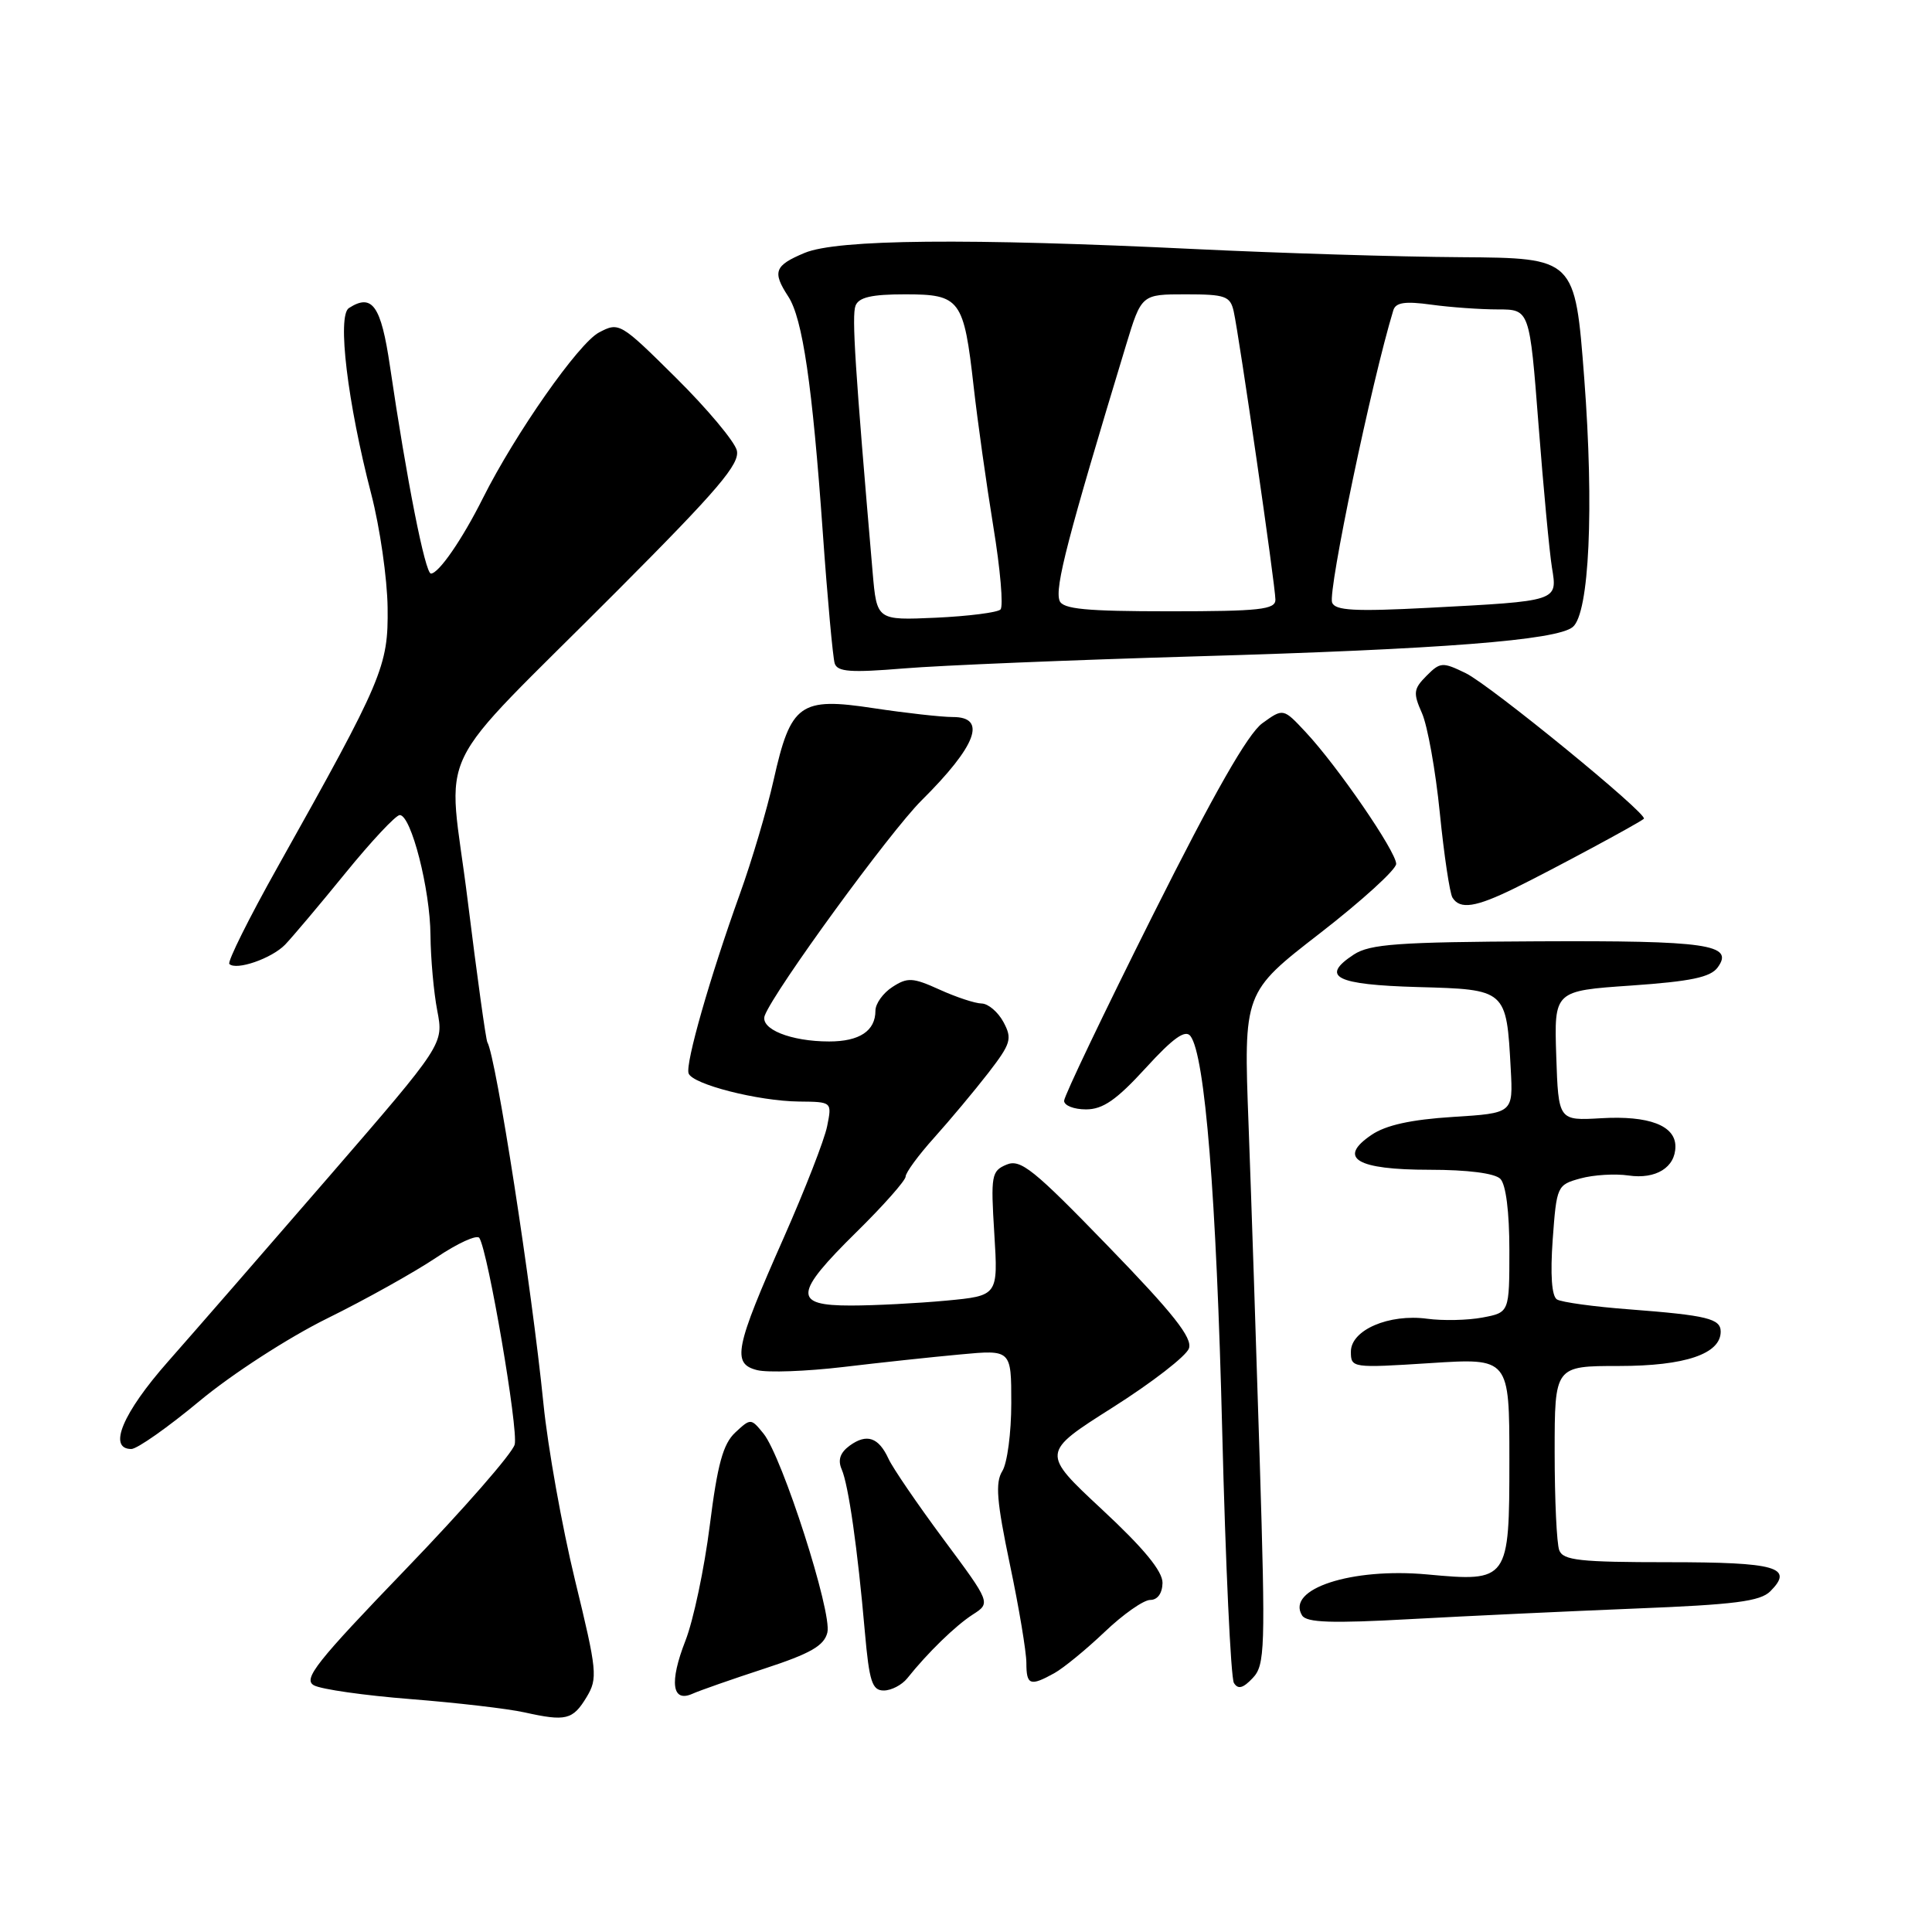 <?xml version="1.0" encoding="UTF-8" standalone="no"?>
<!DOCTYPE svg PUBLIC "-//W3C//DTD SVG 1.1//EN" "http://www.w3.org/Graphics/SVG/1.1/DTD/svg11.dtd" >
<svg xmlns="http://www.w3.org/2000/svg" xmlns:xlink="http://www.w3.org/1999/xlink" version="1.1" viewBox="0 0 256 256">
 <g >
 <path fill="currentColor"
d=" M 77.73 224.87 C 79.22 222.39 79.13 221.44 76.19 209.37 C 74.47 202.29 72.59 191.78 72.01 186.00 C 70.45 170.49 65.72 140.03 64.58 138.11 C 64.38 137.77 63.21 129.31 61.97 119.31 C 59.34 98.03 56.74 103.42 81.84 78.23 C 95.21 64.82 98.08 61.44 97.63 59.67 C 97.32 58.48 93.70 54.15 89.57 50.06 C 82.19 42.74 82.03 42.65 79.36 44.06 C 76.65 45.50 68.28 57.45 63.99 66.00 C 61.25 71.48 58.13 76.00 57.10 76.00 C 56.34 76.00 53.89 63.61 51.67 48.51 C 50.49 40.49 49.32 38.83 46.23 40.82 C 44.66 41.84 46.04 53.34 49.20 65.50 C 50.34 69.90 51.31 76.65 51.36 80.50 C 51.46 88.30 50.76 89.95 36.80 114.86 C 32.99 121.65 30.11 127.44 30.39 127.73 C 31.30 128.63 35.99 127.01 37.78 125.17 C 38.72 124.19 42.32 119.93 45.76 115.70 C 49.21 111.46 52.45 108.00 52.97 108.00 C 54.48 108.00 57.00 117.84 57.04 123.93 C 57.07 126.99 57.47 131.49 57.94 133.92 C 58.79 138.34 58.79 138.34 43.65 155.84 C 35.32 165.47 25.69 176.53 22.26 180.42 C 16.25 187.23 14.25 192.00 17.40 192.00 C 18.17 192.00 22.25 189.13 26.47 185.62 C 30.74 182.07 38.21 177.24 43.35 174.70 C 48.41 172.21 54.90 168.58 57.77 166.66 C 60.63 164.73 63.22 163.55 63.52 164.04 C 64.69 165.93 68.70 189.42 68.20 191.40 C 67.91 192.56 61.41 199.99 53.77 207.92 C 41.92 220.22 40.12 222.49 41.59 223.31 C 42.54 223.84 48.30 224.66 54.41 225.14 C 60.51 225.62 67.30 226.41 69.50 226.90 C 74.99 228.12 75.90 227.90 77.73 224.87 Z  M 101.29 221.10 C 107.40 219.10 109.20 218.07 109.63 216.32 C 110.29 213.70 103.65 193.03 101.17 189.96 C 99.51 187.92 99.47 187.91 97.42 189.82 C 95.81 191.33 95.07 194.01 94.05 202.12 C 93.33 207.83 91.88 214.71 90.82 217.41 C 88.67 222.91 89.04 225.65 91.76 224.43 C 92.72 224.00 97.00 222.50 101.29 221.10 Z  M 120.21 222.39 C 122.94 218.97 126.60 215.42 128.89 213.94 C 131.29 212.40 131.29 212.40 125.01 203.95 C 121.56 199.30 118.29 194.51 117.74 193.31 C 116.42 190.44 114.85 189.91 112.58 191.56 C 111.32 192.49 110.99 193.46 111.53 194.70 C 112.43 196.78 113.63 205.15 114.60 216.25 C 115.18 222.82 115.56 224.00 117.10 224.00 C 118.10 224.00 119.50 223.27 120.21 222.39 Z  M 166.92 193.50 C 166.46 178.65 165.80 158.62 165.44 149.00 C 164.78 131.50 164.78 131.50 174.89 123.67 C 180.45 119.36 185.00 115.22 185.00 114.47 C 185.00 112.84 177.23 101.52 173.01 97.01 C 170.04 93.83 170.04 93.83 167.27 95.83 C 165.36 97.21 160.87 105.07 152.75 121.28 C 146.29 134.18 141.00 145.24 141.00 145.86 C 141.00 146.49 142.30 147.00 143.90 147.00 C 146.14 147.00 147.94 145.75 151.80 141.53 C 155.44 137.54 157.06 136.39 157.74 137.28 C 159.67 139.81 161.18 158.53 161.95 189.64 C 162.39 207.32 163.09 222.33 163.50 223.00 C 164.04 223.88 164.71 223.71 165.99 222.35 C 167.62 220.64 167.69 218.53 166.92 193.50 Z  M 139.71 221.70 C 140.93 221.02 143.92 218.57 146.37 216.24 C 148.81 213.91 151.53 212.00 152.41 212.00 C 153.38 212.00 154.01 211.13 154.04 209.75 C 154.06 208.20 151.57 205.17 146.01 200.00 C 137.96 192.50 137.96 192.50 147.43 186.50 C 152.64 183.20 157.19 179.68 157.54 178.67 C 158.03 177.28 155.47 174.04 146.84 165.14 C 136.95 154.93 135.23 153.54 133.37 154.32 C 131.37 155.16 131.27 155.74 131.75 163.45 C 132.26 171.69 132.26 171.69 125.38 172.34 C 121.60 172.69 115.91 172.99 112.75 172.99 C 105.06 173.00 105.18 171.44 113.50 163.24 C 117.08 159.72 120.00 156.41 120.00 155.90 C 120.00 155.38 121.71 153.05 123.80 150.73 C 125.89 148.40 129.10 144.56 130.94 142.19 C 133.96 138.27 134.15 137.65 132.97 135.44 C 132.25 134.10 130.95 132.99 130.08 132.97 C 129.21 132.96 126.70 132.13 124.50 131.13 C 120.95 129.52 120.25 129.48 118.25 130.78 C 117.01 131.58 116.00 132.99 116.00 133.92 C 116.00 136.60 113.89 138.00 109.87 138.00 C 104.77 138.00 100.66 136.34 101.34 134.55 C 102.63 131.20 117.90 110.25 122.10 106.07 C 129.40 98.82 130.83 95.00 126.25 95.01 C 124.74 95.01 120.02 94.48 115.77 93.84 C 106.00 92.35 104.78 93.22 102.51 103.35 C 101.63 107.28 99.61 114.10 98.02 118.50 C 94.07 129.49 90.80 140.91 91.24 142.22 C 91.72 143.67 100.44 145.90 105.88 145.96 C 110.25 146.00 110.25 146.00 109.60 149.23 C 109.25 151.01 106.66 157.64 103.86 163.98 C 97.36 178.65 96.95 180.70 100.33 181.55 C 101.73 181.90 106.84 181.71 111.69 181.14 C 116.53 180.56 123.54 179.81 127.25 179.47 C 134.00 178.84 134.00 178.84 134.00 185.93 C 134.00 189.84 133.47 193.88 132.81 194.93 C 131.86 196.45 132.07 198.95 133.81 207.27 C 135.02 213.00 136.00 218.89 136.00 220.35 C 136.00 223.30 136.50 223.48 139.71 221.70 Z  M 216.71 213.14 C 229.87 212.62 233.24 212.19 234.58 210.85 C 237.75 207.67 235.38 207.00 221.05 207.00 C 209.36 207.00 207.12 206.76 206.61 205.42 C 206.27 204.55 206.00 198.70 206.00 192.42 C 206.00 181.00 206.00 181.00 214.54 181.00 C 223.27 181.00 228.00 179.40 228.00 176.45 C 228.00 174.73 226.21 174.29 215.94 173.50 C 211.23 173.15 206.89 172.55 206.30 172.18 C 205.61 171.74 205.41 168.90 205.74 164.26 C 206.26 157.15 206.32 157.00 209.41 156.15 C 211.15 155.67 214.01 155.50 215.79 155.76 C 219.41 156.29 222.00 154.69 222.00 151.91 C 222.00 149.14 218.49 147.80 212.17 148.17 C 206.50 148.50 206.50 148.50 206.21 139.90 C 205.93 131.29 205.93 131.29 216.15 130.59 C 224.02 130.04 226.65 129.50 227.60 128.19 C 229.84 125.14 226.24 124.62 203.70 124.73 C 185.26 124.82 181.52 125.09 179.39 126.48 C 174.89 129.43 176.96 130.48 187.87 130.79 C 199.63 131.11 199.61 131.10 200.18 141.64 C 200.50 147.50 200.50 147.50 192.50 148.00 C 186.98 148.35 183.64 149.08 181.73 150.38 C 177.18 153.46 179.73 155.00 189.42 155.00 C 194.45 155.00 198.06 155.46 198.80 156.20 C 199.54 156.94 200.00 160.57 200.00 165.65 C 200.00 173.91 200.00 173.91 196.44 174.58 C 194.48 174.95 191.18 175.02 189.11 174.74 C 184.04 174.06 179.00 176.23 179.00 179.10 C 179.00 181.26 179.15 181.28 189.50 180.62 C 200.00 179.94 200.00 179.94 200.00 193.43 C 200.00 209.48 199.90 209.62 189.10 208.62 C 179.08 207.70 170.37 210.55 172.53 214.05 C 173.12 215.01 176.47 215.12 186.90 214.54 C 194.38 214.13 207.80 213.50 216.71 213.14 Z  M 200.75 117.67 C 205.60 115.29 217.24 109.03 217.82 108.49 C 218.44 107.92 197.48 90.79 194.22 89.20 C 191.14 87.70 190.84 87.72 189.02 89.55 C 187.29 91.29 187.23 91.82 188.42 94.50 C 189.15 96.15 190.22 102.08 190.78 107.69 C 191.34 113.29 192.10 118.36 192.46 118.94 C 193.46 120.55 195.54 120.23 200.75 117.67 Z  M 158.50 86.97 C 190.98 86.03 206.29 84.84 208.40 83.08 C 210.59 81.27 211.23 67.34 209.92 50.13 C 208.70 34.19 208.70 34.19 193.60 34.08 C 185.30 34.03 169.50 33.54 158.50 33.01 C 128.22 31.54 110.95 31.70 106.62 33.51 C 102.62 35.18 102.31 36.01 104.45 39.29 C 106.35 42.20 107.64 51.00 109.02 70.50 C 109.64 79.30 110.36 87.13 110.60 87.90 C 110.96 89.03 112.72 89.15 119.77 88.57 C 124.57 88.17 142.00 87.45 158.50 86.97 Z  M 115.63 75.85 C 113.30 48.79 112.85 41.84 113.36 40.51 C 113.79 39.39 115.50 39.00 119.93 39.00 C 127.24 39.00 127.71 39.63 129.02 51.27 C 129.53 55.80 130.70 64.12 131.62 69.77 C 132.55 75.41 132.97 80.36 132.57 80.76 C 132.17 81.16 128.32 81.65 124.01 81.85 C 116.18 82.20 116.18 82.20 115.63 75.85 Z  M 140.40 79.60 C 139.74 77.87 141.47 71.23 149.20 45.75 C 151.25 39.00 151.25 39.00 157.11 39.00 C 162.36 39.00 163.01 39.23 163.47 41.25 C 164.20 44.53 169.00 77.66 169.00 79.47 C 169.00 80.77 166.90 81.00 154.97 81.00 C 143.89 81.00 140.82 80.71 140.40 79.60 Z  M 176.51 79.84 C 175.94 78.30 181.75 50.53 184.62 41.12 C 184.94 40.07 186.18 39.89 189.66 40.37 C 192.20 40.72 196.17 41.00 198.48 41.00 C 202.68 41.00 202.68 41.00 203.86 56.25 C 204.51 64.64 205.31 73.17 205.64 75.20 C 206.38 79.70 206.57 79.63 189.25 80.54 C 179.49 81.05 176.90 80.90 176.51 79.84 Z "/>
</g>
</svg>